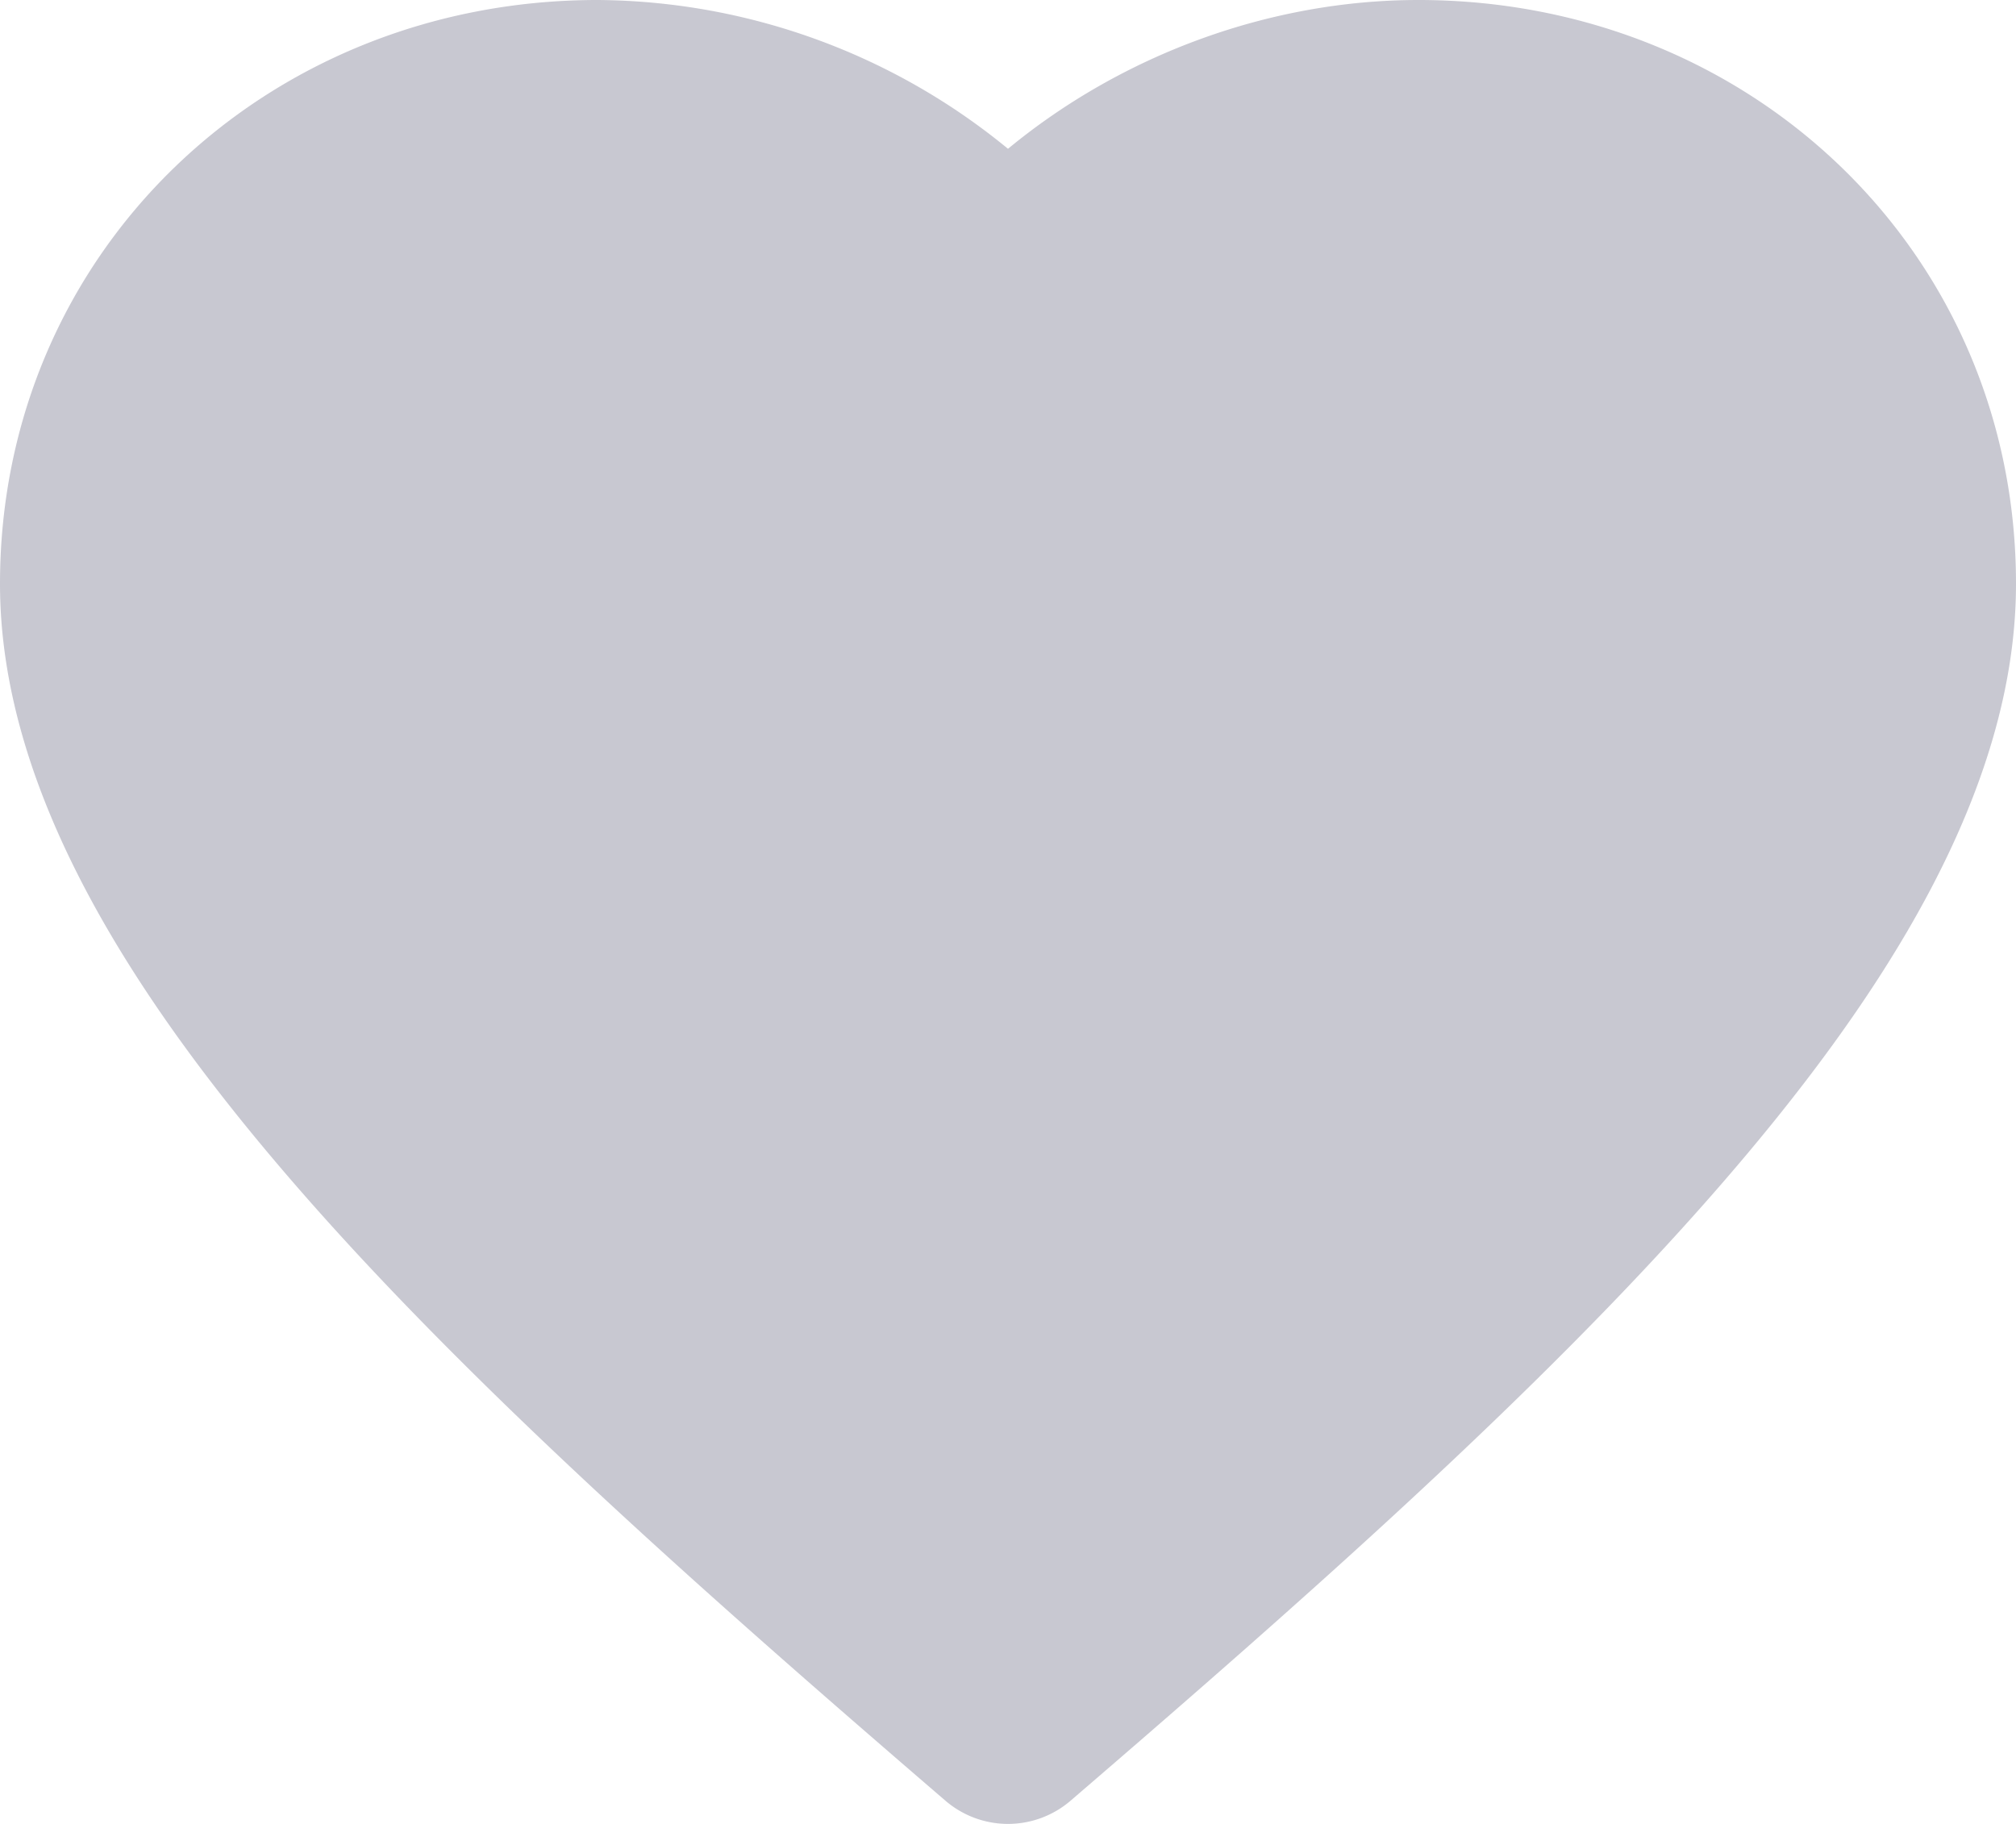 <svg xmlns="http://www.w3.org/2000/svg" width="21" height="19" fill="none"><path fill="#C8C8D1" fill-rule="evenodd" d="M6.225 0C2.755 0 0 2.639 0 6.082c0 2.149 1.37 4.31 3.145 6.34 1.81 2.07 4.238 4.215 6.703 6.336a1 1 0 0 0 1.304 0c2.465-2.12 4.893-4.266 6.703-6.336C19.631 10.392 21 8.23 21 6.082 21 2.639 18.246 0 14.775 0c-1.549 0-3.09.572-4.275 1.55A6.801 6.801 0 0 0 6.225 0Z" clip-rule="evenodd"/></svg>
